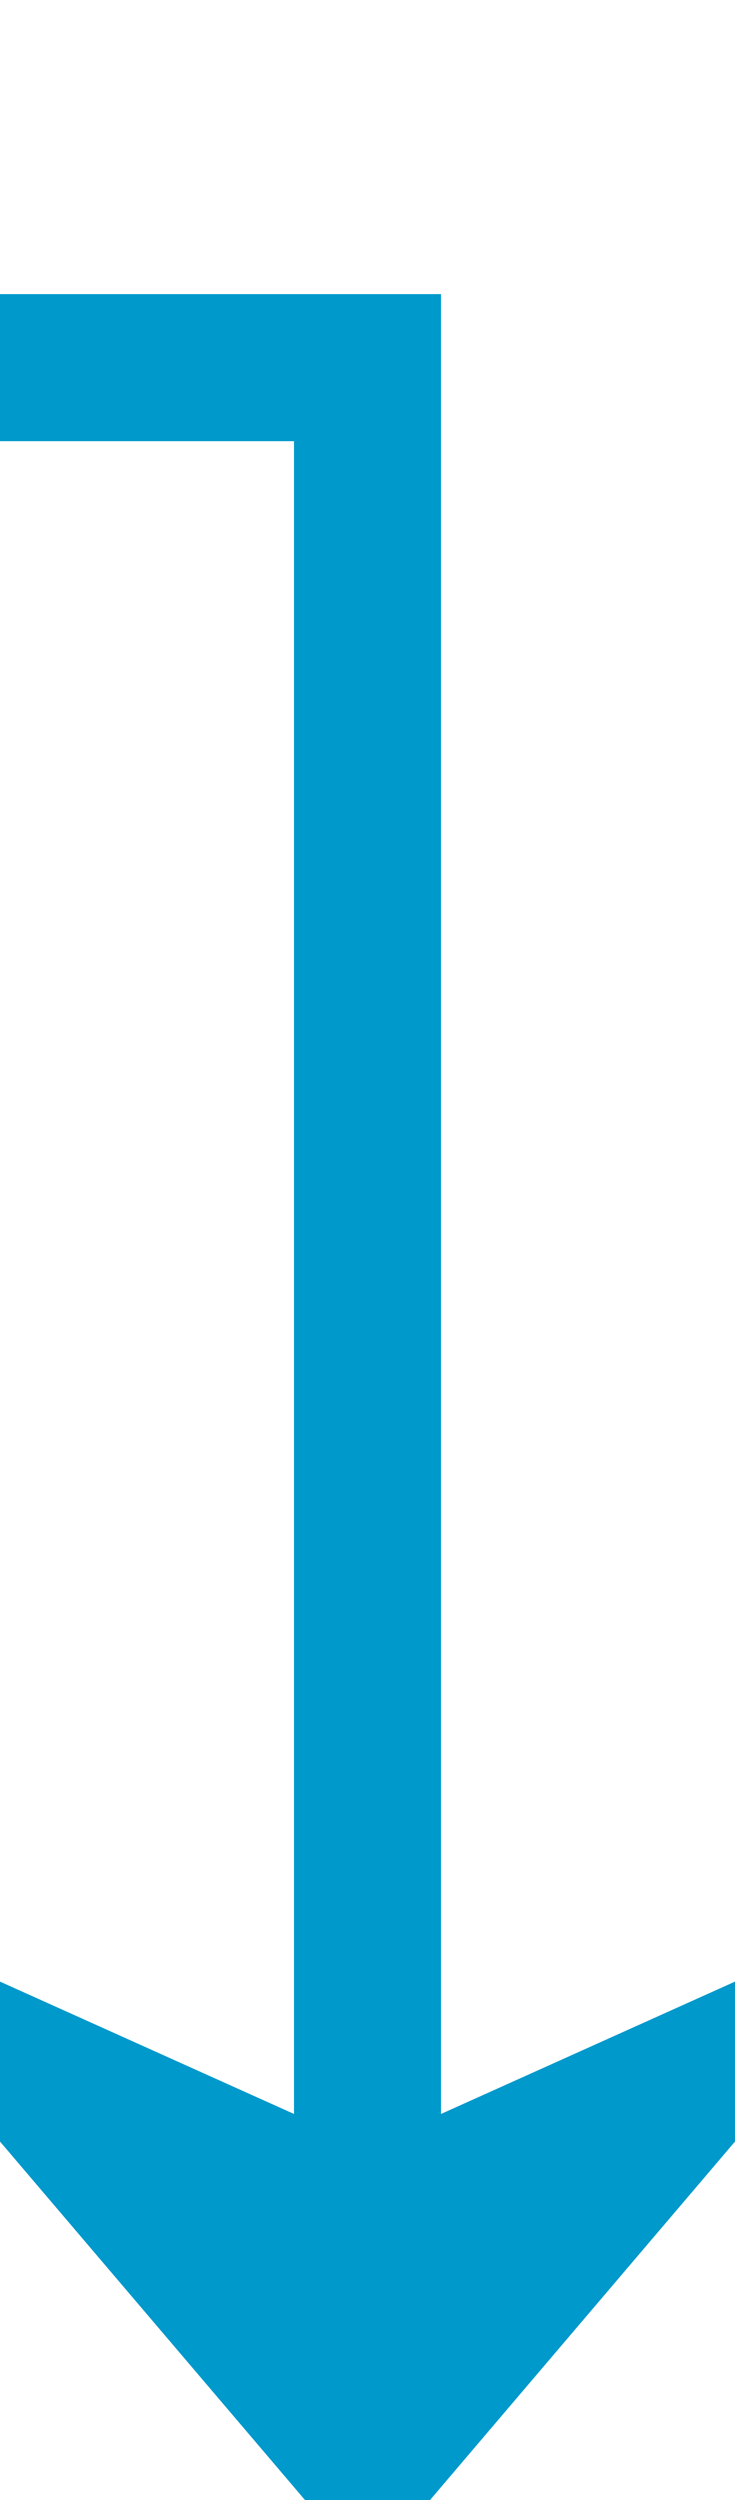 ﻿<?xml version="1.0" encoding="utf-8"?>
<svg version="1.1" xmlns:xlink="http://www.w3.org/1999/xlink" width="10px" height="34px" preserveAspectRatio="xMidYMin meet" viewBox="800 455  8 34" xmlns="http://www.w3.org/2000/svg">
  <path d="M 567 446  L 567 460  L 804 460  L 804 488  " stroke-width="2" stroke="#0099cc" fill="none" />
  <path d="M 567 444  A 3.5 3.5 0 0 0 563.5 447.5 A 3.5 3.5 0 0 0 567 451 A 3.5 3.5 0 0 0 570.5 447.5 A 3.5 3.5 0 0 0 567 444 Z M 796 480.6  L 804 490  L 812 480.6  L 804 484.2  L 796 480.6  Z " fill-rule="nonzero" fill="#0099cc" stroke="none" />
</svg>
